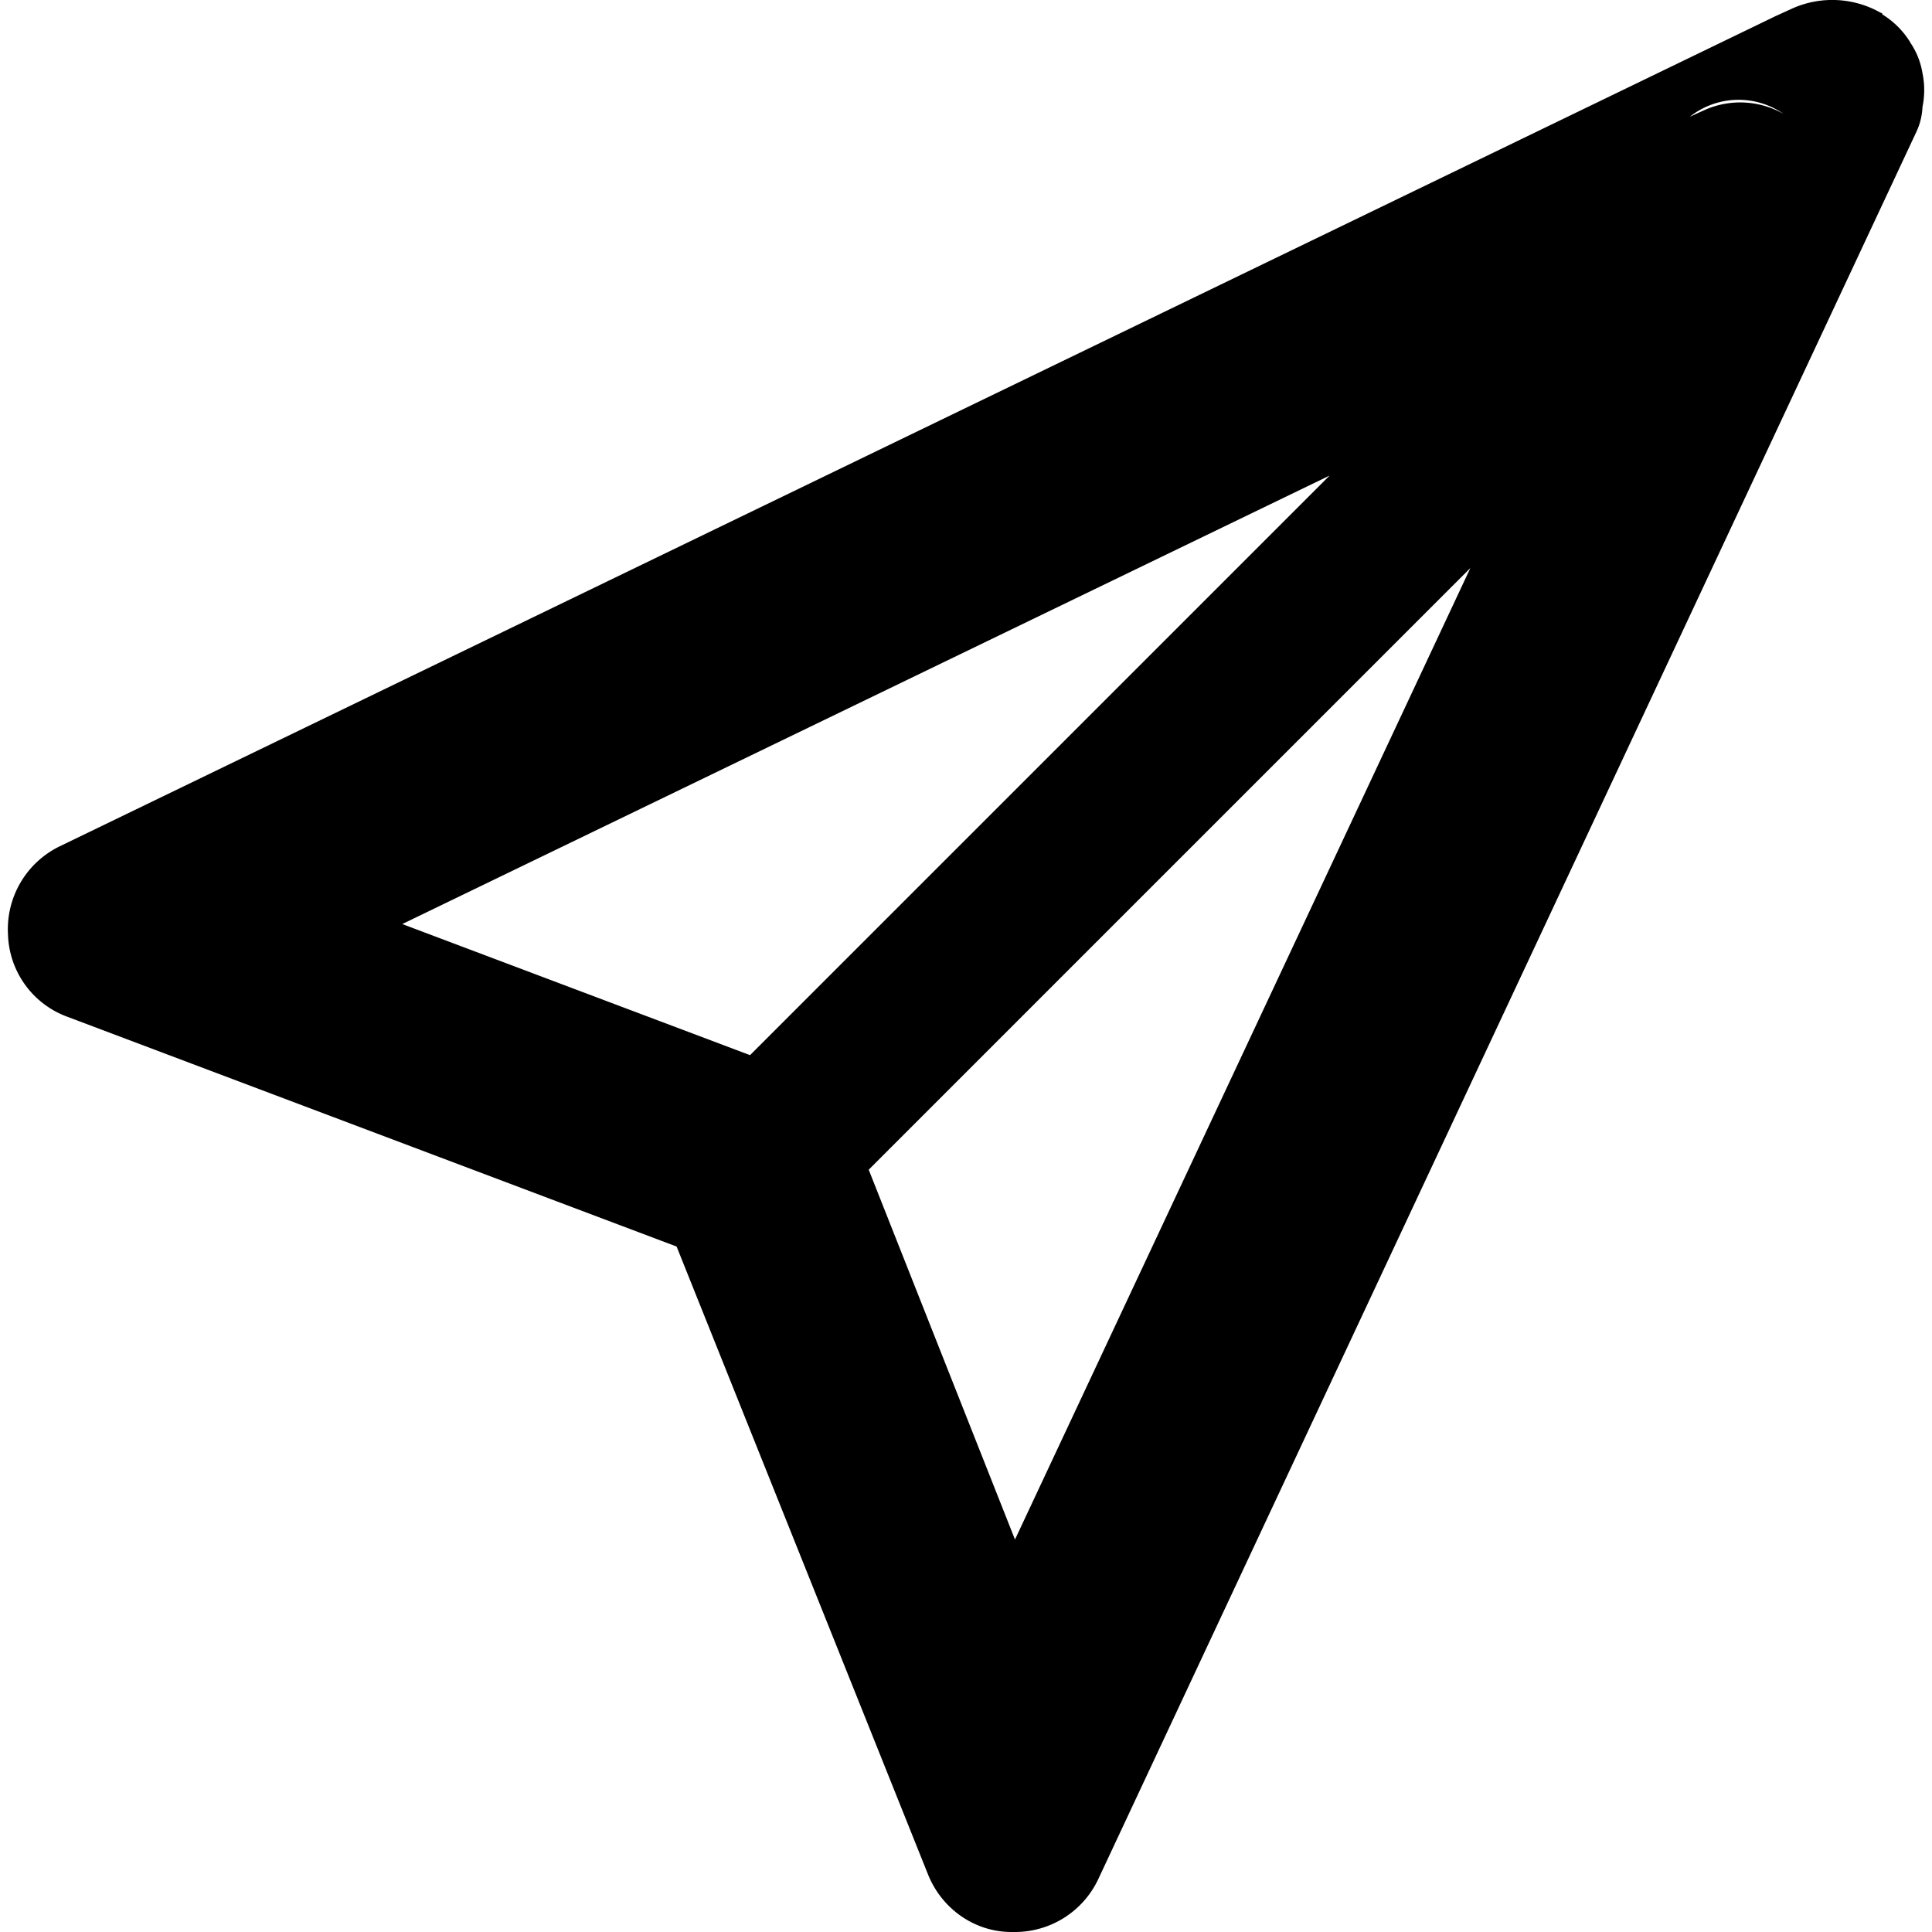 <svg xmlns="http://www.w3.org/2000/svg" viewBox="0 0 14 14"><path d="M13.842.306a.614.614 0 0 0-.201-.201s0-.012-.012-.012a.71.71 0 0 0-.638-.033l-.123.056L.428 6.135a.668.668 0 0 0-.37.638.656.656 0 0 0 .425.593l4.42 1.667 1.823 4.553c.1.246.336.414.604.414h.023a.667.667 0 0 0 .604-.38L13.887.955a.468.468 0 0 0 .044-.18.608.608 0 0 0 0-.245.554.554 0 0 0-.09-.224zm-4.207 3.14l-4.2 4.2-2.52-.95 6.72-3.25zm-2.28 7.71l-1.06-2.68 4.36-4.36-3.3 7.04zm5.57-10.33a.634.634 0 0 0-.57-.03l-.11.05a.57.57 0 0 1 .68-.02z"/></svg>
